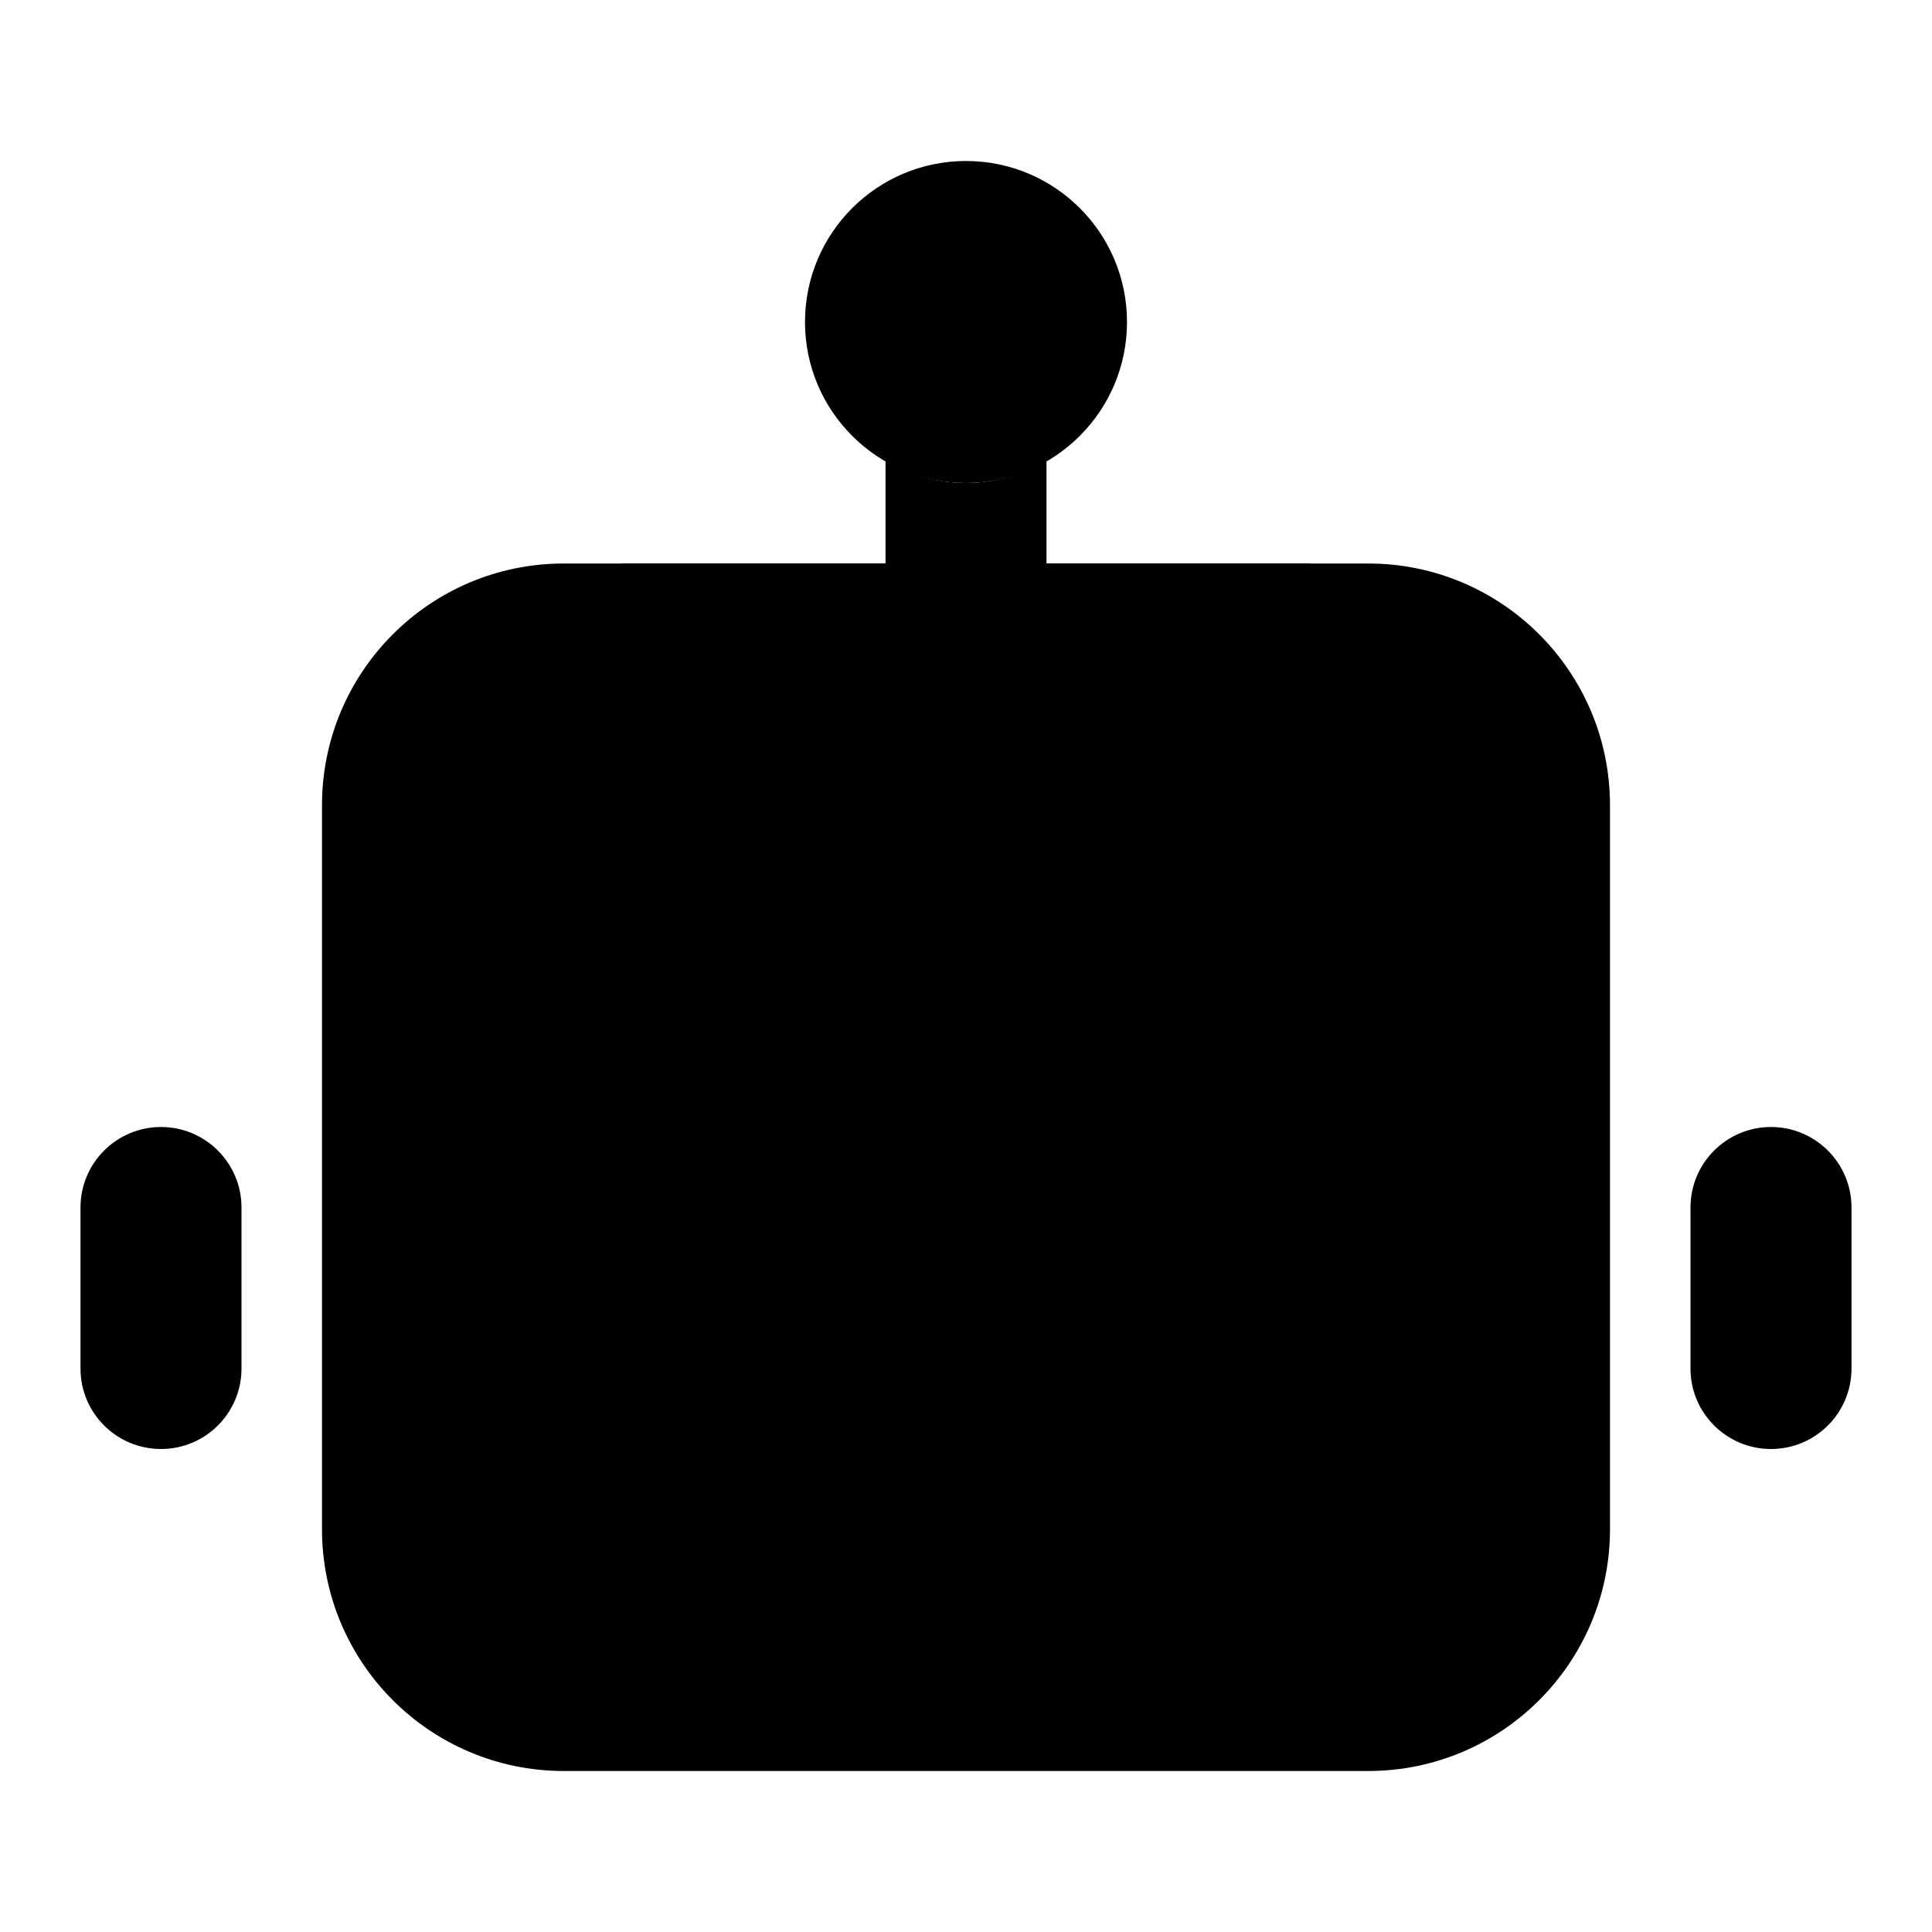<svg xmlns="http://www.w3.org/2000/svg" width="24" height="24" viewBox="0 0 24 24">
    <circle cx="12" cy="4" r="2" class="pr-icon-tertiary"></circle>
    <path class="pr-icon-quaternary" d="M12,6c-0.366,0-0.705-0.106-1-0.277V8c0,0,0,0,0,0.001C11,8.553,11.448,9,12,9c0,0,0,0,0.001,0C12.553,9,13,8.552,13,8V5.723C12.705,5.894,12.366,6,12,6z"></path>
    <path class="pr-icon-tertiary" d="M17,22H7c-1.656-0.002-2.998-1.344-3-3v-9c0.002-1.656,1.344-2.998,3-3h10c1.656,0.002,2.998,1.344,3,3v9C19.998,20.656,18.656,21.998,17,22z"></path>
    <path class="pr-icon-primary" d="M14.97,12.243L16.281,7H7.719l1.311,5.243C9.141,12.688,9.541,13,10,13h4C14.459,13,14.859,12.688,14.97,12.243z"></path>
    <path class="pr-icon-quaternary" d="M2,18c-0.552,0-1-0.447-1-0.999C1,17,1,17,1,17v-2c0-0.552,0.448-1,1-1s1,0.448,1,1v2c0,0.552-0.447,1-0.999,1C2,18,2,18,2,18z M22,18c-0.552,0-1-0.447-1-0.999c0-0,0-0,0-0.001v-2c0-0.552,0.448-1,1-1s1,0.448,1,1v2c0,0.552-0.447,1-0.999,1C22,18,22,18,22,18z"></path>
    <circle cx="9" cy="16" r="1" class="pr-icon-primary"></circle>
    <circle cx="15" cy="16" r="1" class="pr-icon-primary"></circle>
</svg>
